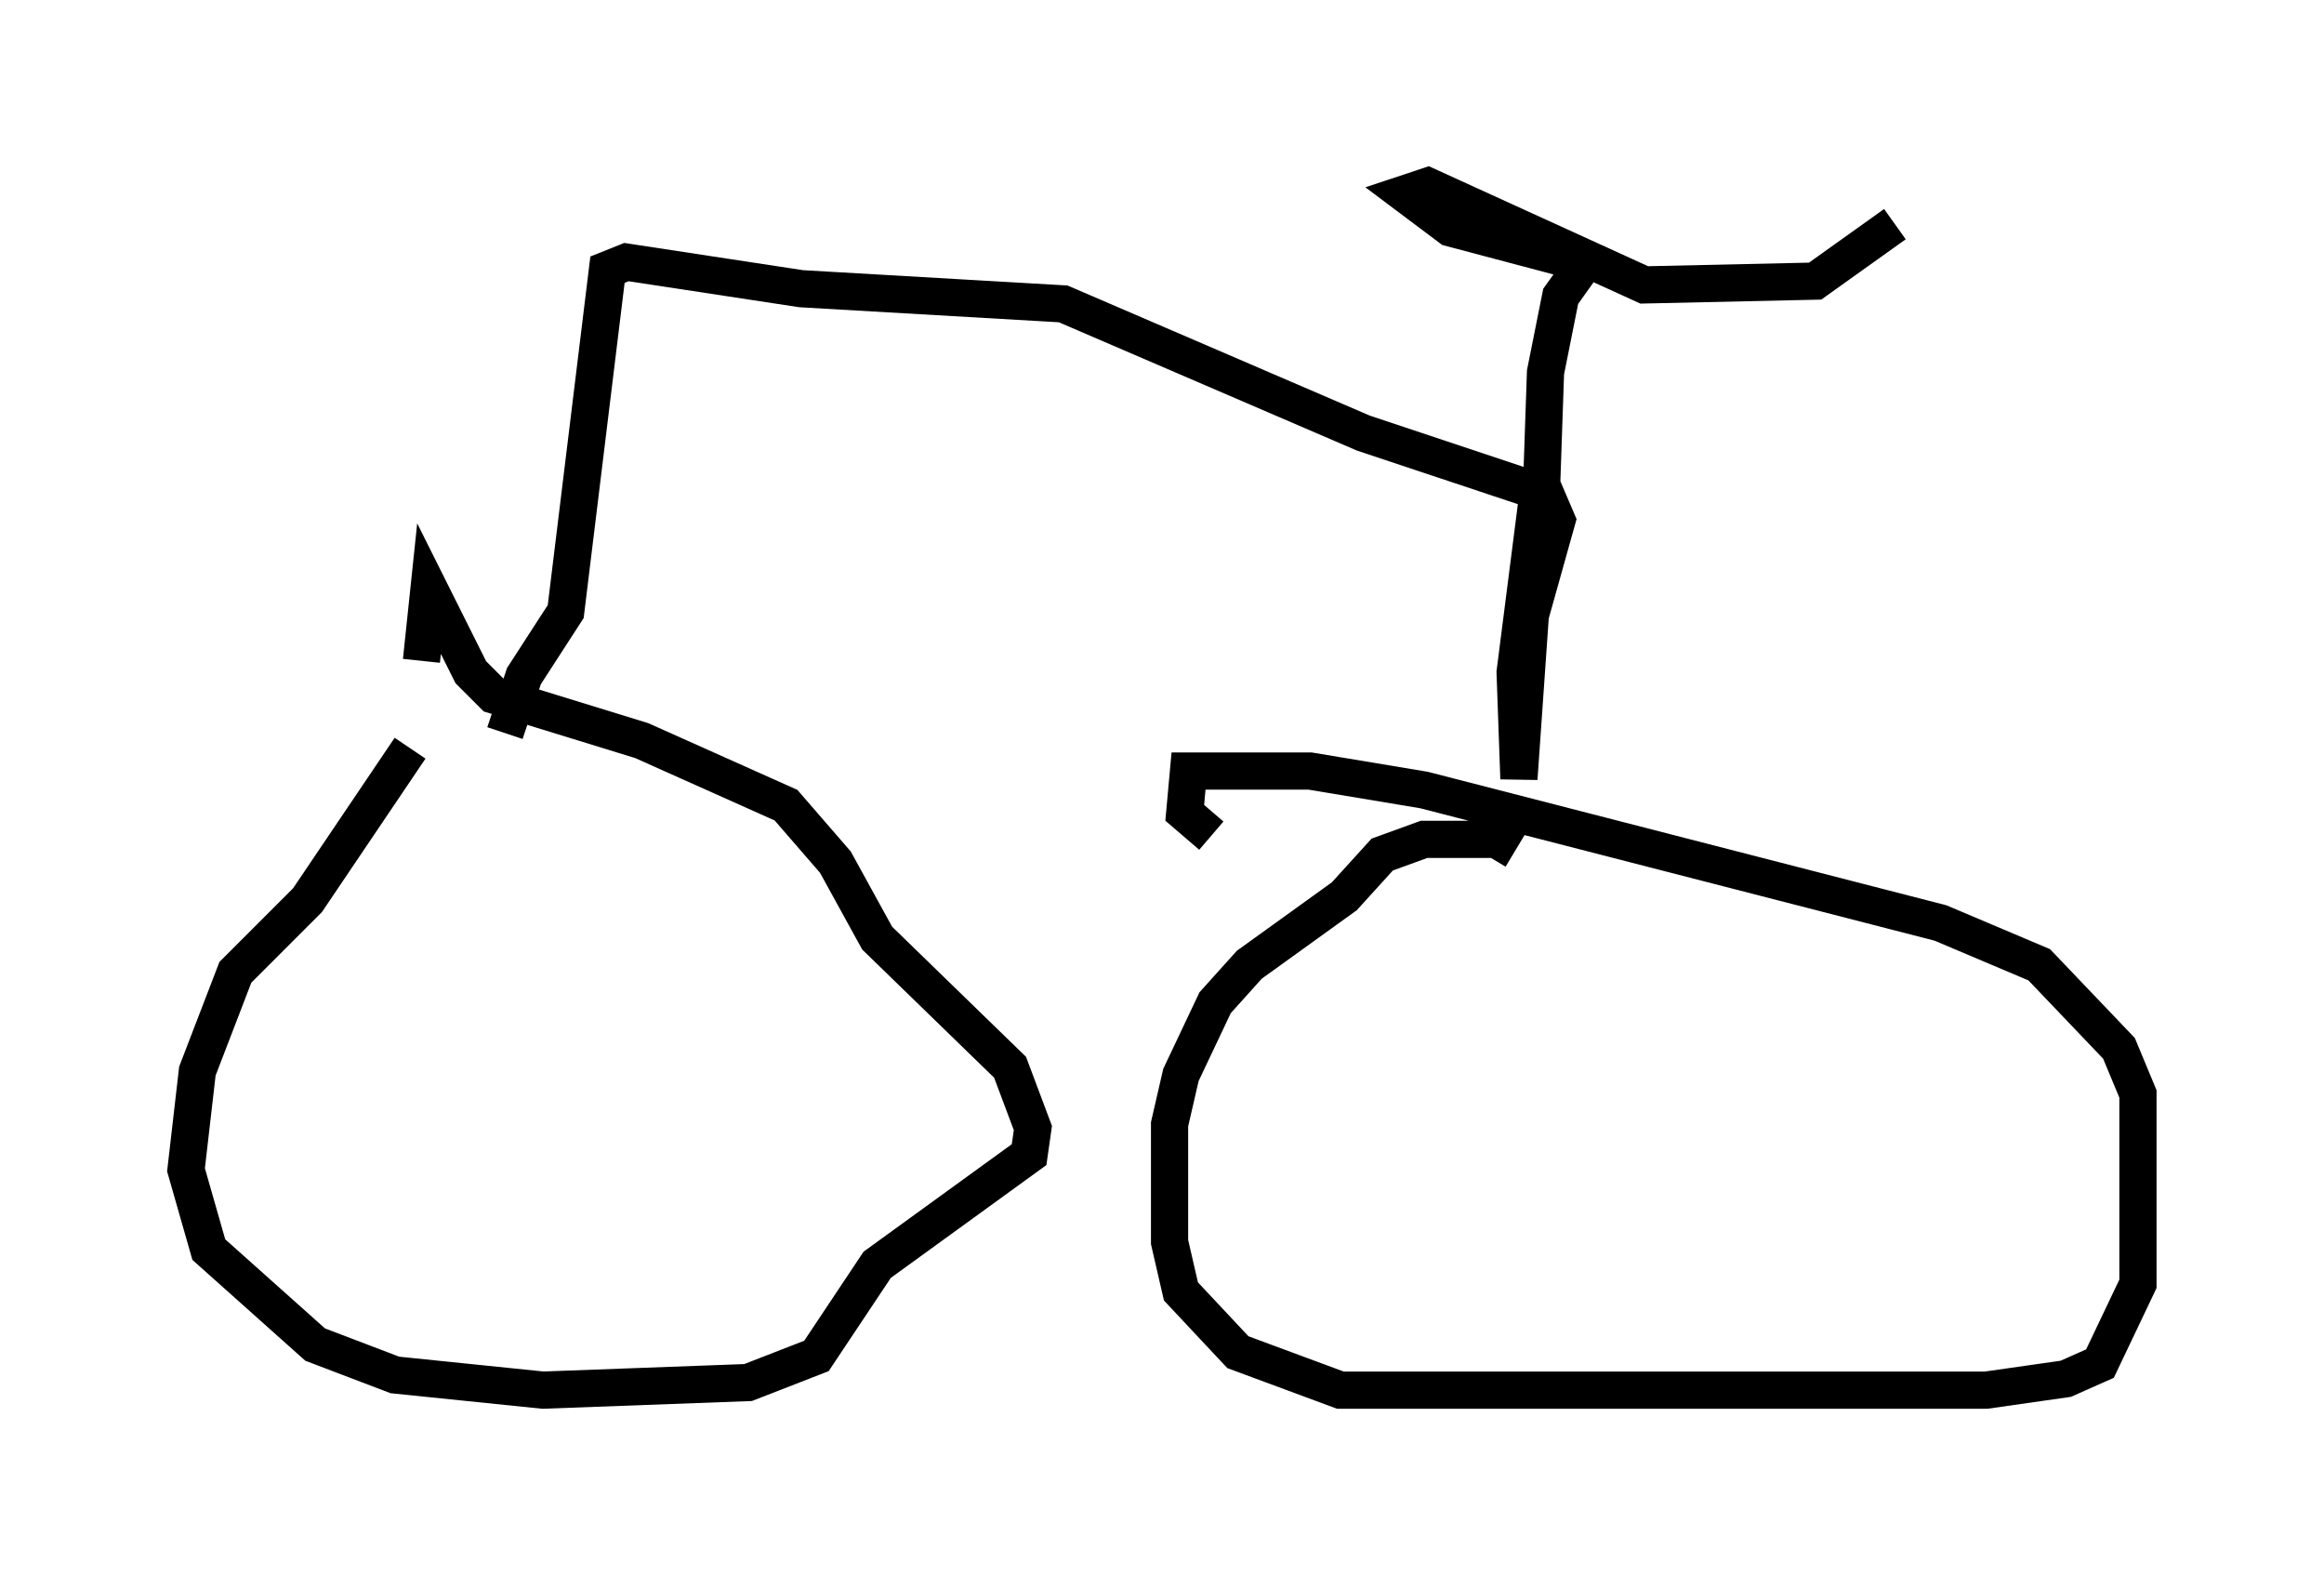 <?xml version="1.0" encoding="utf-8" ?>
<svg baseProfile="full" height="42.361" version="1.1" width="62.471" xmlns="http://www.w3.org/2000/svg" xmlns:ev="http://www.w3.org/2001/xml-events" xmlns:xlink="http://www.w3.org/1999/xlink"><defs /><rect fill="white" height="42.361" width="62.471" x="0" y="0" /><path d="M14.596, 19.802 m-3.573, 0.306 l-2.756, 4.083 -1.94, 1.94 l-1.021, 2.654 -0.306, 2.654 l0.613, 2.144 2.858, 2.552 l2.144, 0.817 3.981, 0.408 l5.513, -0.204 1.838, -0.715 l1.633, -2.45 4.083, -2.96 l0.102, -0.715 -0.613, -1.633 l-3.573, -3.471 -1.123, -2.042 l-1.327, -1.531 -3.879, -1.735 l-3.981, -1.225 -0.613, -0.613 l-1.123, -2.246 -0.204, 1.94 m29.4, 5.104 l-0.51, -0.306 -1.94, 0.0 l-1.123, 0.408 -1.021, 1.123 l-2.552, 1.838 -0.919, 1.021 l-0.919, 1.94 -0.306, 1.327 l0.0, 3.165 0.306, 1.327 l1.531, 1.633 2.756, 1.021 l17.354, 0.0 2.144, -0.306 l0.919, -0.408 1.021, -2.144 l0.0, -5.104 -0.51, -1.225 l-2.144, -2.246 -2.654, -1.123 l-13.883, -3.573 -3.063, -0.51 l-3.267, 0.0 -0.102, 1.123 l0.715, 0.613 m-18.988, -2.756 l0.51, -1.531 1.123, -1.735 l1.123, -9.188 0.51, -0.204 l4.696, 0.715 7.044, 0.408 l8.065, 3.471 4.9, 1.633 l0.306, 0.715 -0.715, 2.552 l-0.306, 4.39 -0.102, -2.858 l0.613, -4.798 m0.102, -0.306 l0.0, 0.0 m0.0, 0.0 l0.102, -2.96 0.408, -2.042 l0.51, -0.715 m0.0, -0.204 l-3.471, -0.919 -1.225, -0.919 l0.613, -0.204 5.819, 2.654 l4.594, -0.102 2.144, -1.531 " fill="none" stroke="black" stroke-width="1" /></svg>